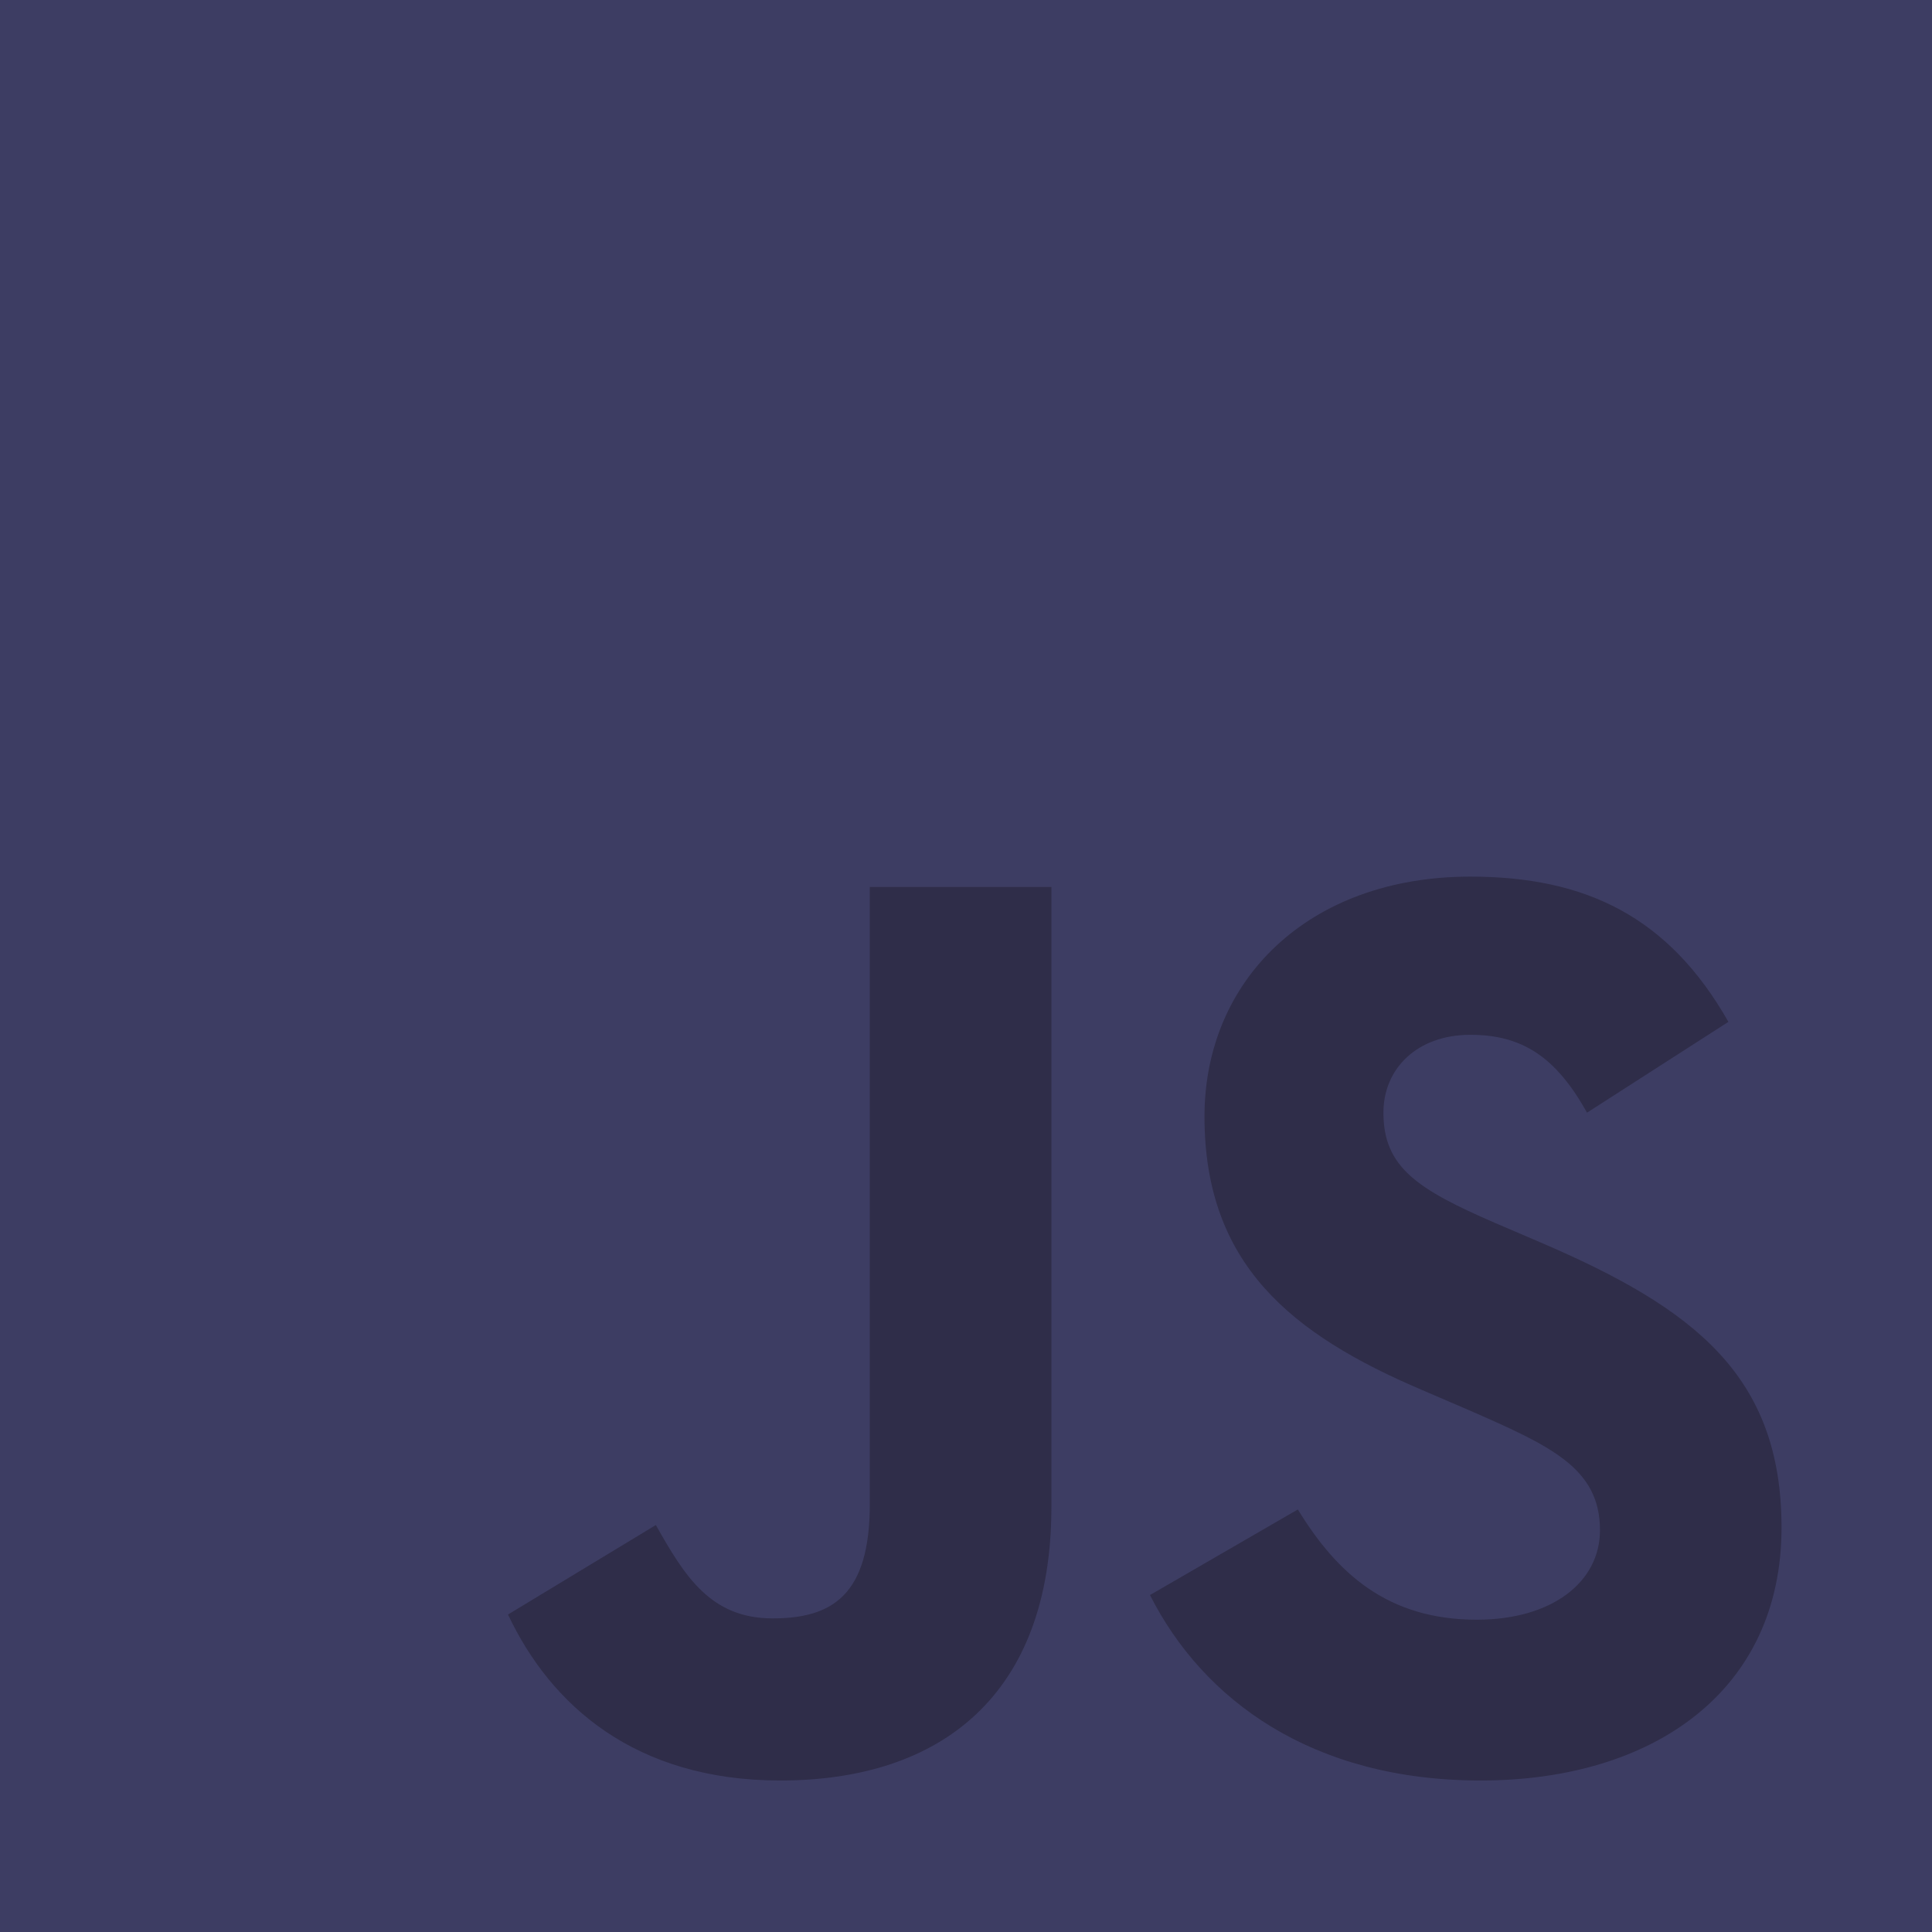<svg width="34" height="34" viewBox="0 0 34 34" fill="none" xmlns="http://www.w3.org/2000/svg">
<path d="M0 0H34V34H0V0Z" fill="#3D3D63"/>
<path d="M8.94 28.413L11.542 26.838C12.044 27.728 12.5 28.481 13.596 28.481C14.646 28.481 15.307 28.071 15.307 26.473V15.609H18.503V26.518C18.503 29.828 16.563 31.334 13.732 31.334C11.177 31.334 9.693 30.01 8.94 28.413L8.94 28.413ZM20.238 28.07L22.84 26.564C23.524 27.683 24.415 28.504 25.989 28.504C27.313 28.504 28.157 27.842 28.157 26.929C28.157 25.834 27.29 25.446 25.829 24.807L25.031 24.464C22.726 23.483 21.197 22.251 21.197 19.649C21.197 17.253 23.022 15.427 25.875 15.427C27.907 15.427 29.367 16.134 30.417 17.983L27.929 19.581C27.381 18.599 26.788 18.211 25.875 18.211C24.939 18.211 24.346 18.805 24.346 19.581C24.346 20.539 24.939 20.927 26.309 21.521L27.107 21.863C29.823 23.027 31.352 24.214 31.352 26.884C31.352 29.76 29.093 31.334 26.058 31.334C23.091 31.334 21.174 29.919 20.238 28.071" fill="#2F2D49"/>
</svg>
